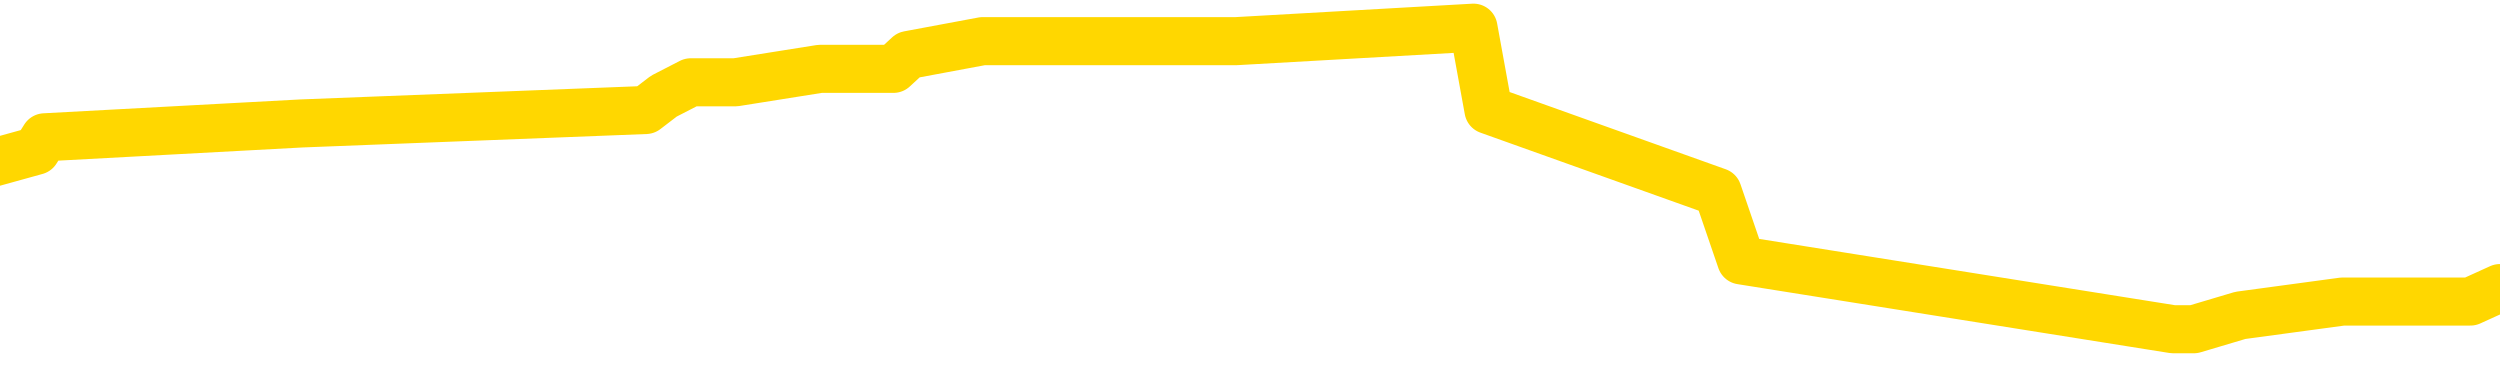 <svg xmlns="http://www.w3.org/2000/svg" version="1.1" viewBox="0 0 6500 1000">
	<path fill="none" stroke="gold" stroke-width="125" stroke-linecap="round" stroke-linejoin="round" d="M0 75205  L-788279 75205 L-788095 75170 L-787605 75099 L-787311 75063 L-787000 74992 L-786765 74956 L-786712 74885 L-786653 74814 L-786499 74778 L-786459 74707 L-786326 74671 L-786034 74635 L-785493 74635 L-784883 74600 L-784835 74600 L-784195 74564 L-784161 74564 L-783636 74564 L-783503 74529 L-783113 74457 L-782785 74386 L-782668 74315 L-782457 74244 L-781740 74244 L-781170 74208 L-781062 74208 L-780888 74172 L-780667 74101 L-780265 74065 L-780239 73994 L-779311 73923 L-779224 73852 L-779142 73780 L-779072 73709 L-778774 73674 L-778622 73602 L-776732 73638 L-776631 73638 L-776369 73638 L-776075 73674 L-775934 73602 L-775685 73602 L-775650 73567 L-775491 73531 L-775028 73460 L-774775 73424 L-774562 73353 L-774311 73317 L-773962 73282 L-773035 73210 L-772941 73139 L-772530 73104 L-771360 73032 L-770170 72997 L-770078 72925 L-770051 72854 L-769785 72783 L-769486 72712 L-769357 72640 L-769320 72569 L-768505 72569 L-768121 72605 L-767061 72640 L-766999 72640 L-766734 73353 L-766263 74030 L-766070 74707 L-765807 75384 L-765470 75348 L-765334 75312 L-764879 75277 L-764136 75241 L-764118 75205 L-763953 75134 L-763885 75134 L-763369 75099 L-762340 75099 L-762144 75063 L-761655 75027 L-761293 74992 L-760884 74992 L-760499 75027 L-758795 75027 L-758697 75027 L-758626 75027 L-758564 75027 L-758380 74992 L-758043 74992 L-757403 74956 L-757326 74920 L-757265 74920 L-757078 74885 L-756998 74885 L-756821 74849 L-756802 74814 L-756572 74814 L-756184 74778 L-755296 74778 L-755256 74742 L-755168 74707 L-755141 74635 L-754133 74600 L-753983 74529 L-753959 74493 L-753826 74457 L-753786 74422 L-752528 74386 L-752470 74386 L-751930 74350 L-751878 74350 L-751831 74350 L-751436 74315 L-751296 74279 L-751096 74244 L-750950 74244 L-750785 74244 L-750508 74279 L-750150 74279 L-749597 74244 L-748952 74208 L-748694 74137 L-748540 74101 L-748139 74065 L-748099 74030 L-747978 73994 L-747916 74030 L-747902 74030 L-747809 74030 L-747515 73994 L-747364 73852 L-747034 73780 L-746956 73709 L-746880 73674 L-746653 73567 L-746587 73495 L-746359 73424 L-746307 73353 L-746142 73317 L-745136 73282 L-744953 73246 L-744402 73210 L-744009 73139 L-743611 73104 L-742761 73032 L-742683 72997 L-742104 72961 L-741663 72961 L-741422 72925 L-741264 72925 L-740864 72854 L-740843 72854 L-740398 72819 L-739993 72783 L-739857 72712 L-739682 72640 L-739545 72569 L-739295 72498 L-738295 72462 L-738213 72427 L-738078 72391 L-738039 72355 L-737149 72320 L-736933 72284 L-736490 72249 L-736373 72213 L-736316 72177 L-735640 72177 L-735539 72142 L-735511 72142 L-734169 72106 L-733763 72070 L-733724 72035 L-732795 71999 L-732697 71964 L-732564 71928 L-732160 71892 L-732134 71857 L-732041 71821 L-731824 71785 L-731413 71714 L-730260 71643 L-729968 71572 L-729939 71500 L-729331 71465 L-729081 71394 L-729062 71358 L-728132 71322 L-728081 71251 L-727958 71215 L-727941 71144 L-727785 71109 L-727610 71037 L-727473 71002 L-727417 70966 L-727309 70930 L-727224 70895 L-726990 70859 L-726915 70824 L-726607 70788 L-726489 70752 L-726319 70717 L-726228 70681 L-726125 70681 L-726102 70645 L-726025 70645 L-725927 70574 L-725560 70539 L-725456 70503 L-724952 70467 L-724500 70432 L-724462 70396 L-724438 70360 L-724397 70325 L-724269 70289 L-724168 70254 L-723726 70218 L-723444 70182 L-722852 70147 L-722721 70111 L-722447 70040 L-722294 70004 L-722141 69969 L-722056 69897 L-721978 69862 L-721792 69826 L-721742 69826 L-721714 69790 L-721635 69755 L-721611 69719 L-721328 69648 L-720724 69577 L-719729 69541 L-719431 69505 L-718697 69470 L-718452 69434 L-718363 69399 L-717785 69363 L-717087 69327 L-716335 69292 L-716016 69256 L-715633 69185 L-715556 69149 L-714922 69114 L-714736 69078 L-714648 69078 L-714519 69078 L-714206 69042 L-714157 69007 L-714015 68971 L-713993 68935 L-713025 68900 L-712480 68864 L-712002 68864 L-711941 68864 L-711617 68864 L-711596 68828 L-711533 68828 L-711323 68793 L-711246 68757 L-711191 68722 L-711169 68686 L-711130 68650 L-711114 68615 L-710357 68579 L-710340 68543 L-709541 68508 L-709388 68472 L-708483 68437 L-707977 68401 L-707748 68330 L-707706 68330 L-707591 68294 L-707415 68258 L-706660 68294 L-706525 68258 L-706361 68223 L-706043 68187 L-705867 68116 L-704845 68045 L-704822 67973 L-704571 67938 L-704358 67867 L-703724 67831 L-703486 67760 L-703453 67688 L-703275 67617 L-703195 67546 L-703105 67510 L-703041 67439 L-702600 67368 L-702577 67332 L-702036 67297 L-701780 67261 L-701285 67225 L-700408 67190 L-700371 67154 L-700319 67118 L-700278 67083 L-700160 67047 L-699884 67012 L-699677 66940 L-699480 66869 L-699456 66798 L-699406 66727 L-699367 66691 L-699289 66655 L-698692 66584 L-698631 66548 L-698528 66513 L-698374 66477 L-697742 66442 L-697061 66406 L-696758 66335 L-696411 66299 L-696214 66263 L-696166 66192 L-695845 66157 L-695218 66121 L-695071 66085 L-695035 66050 L-694977 66014 L-694900 65943 L-694659 65943 L-694571 65907 L-694477 65872 L-694183 65836 L-694048 65800 L-693988 65765 L-693951 65693 L-693679 65693 L-692673 65658 L-692498 65622 L-692447 65622 L-692154 65587 L-691962 65515 L-691629 65480 L-691122 65444 L-690560 65373 L-690545 65302 L-690529 65266 L-690428 65195 L-690314 65123 L-690274 65052 L-690237 65017 L-690171 65017 L-690143 64981 L-690004 65017 L-689711 65017 L-689661 65017 L-689556 65017 L-689291 64981 L-688827 64945 L-688682 64945 L-688628 64874 L-688570 64838 L-688379 64803 L-688014 64767 L-687800 64767 L-687605 64767 L-687547 64767 L-687488 64696 L-687334 64660 L-687065 64625 L-686635 64803 L-686619 64803 L-686542 64767 L-686478 64732 L-686349 64482 L-686325 64447 L-686041 64411 L-685993 64375 L-685939 64340 L-685476 64304 L-685438 64304 L-685397 64268 L-685207 64233 L-684726 64197 L-684239 64162 L-684223 64126 L-684185 64090 L-683928 64055 L-683851 63983 L-683621 63948 L-683605 63877 L-683310 63805 L-682868 63770 L-682421 63734 L-681917 63698 L-681763 63663 L-681476 63627 L-681436 63556 L-681105 63520 L-680883 63485 L-680366 63413 L-680290 63378 L-680043 63307 L-679848 63235 L-679788 63200 L-679012 63164 L-678938 63164 L-678707 63128 L-678691 63128 L-678629 63093 L-678433 63057 L-677969 63057 L-677946 63022 L-677816 63022 L-676515 63022 L-676499 63022 L-676421 62986 L-676328 62986 L-676111 62986 L-675958 62950 L-675780 62986 L-675726 63022 L-675439 63057 L-675399 63057 L-675030 63057 L-674590 63057 L-674406 63057 L-674085 63022 L-673790 63022 L-673344 62950 L-673272 62915 L-672810 62843 L-672372 62808 L-672190 62772 L-670736 62701 L-670604 62665 L-670147 62594 L-669921 62558 L-669535 62487 L-669018 62416 L-668064 62345 L-667270 62273 L-666595 62238 L-666170 62167 L-665859 62131 L-665629 62024 L-664945 61917 L-664932 61810 L-664722 61668 L-664700 61632 L-664526 61561 L-663576 61525 L-663308 61454 L-662493 61418 L-662182 61347 L-662145 61312 L-662087 61240 L-661471 61205 L-660833 61133 L-659207 61098 L-658533 61062 L-657891 61062 L-657813 61062 L-657757 61062 L-657721 61062 L-657693 61027 L-657581 60955 L-657563 60920 L-657540 60884 L-657387 60848 L-657333 60777 L-657255 60742 L-657136 60706 L-657038 60670 L-656921 60635 L-656651 60563 L-656382 60528 L-656364 60457 L-656164 60421 L-656018 60350 L-655791 60314 L-655657 60278 L-655348 60243 L-655288 60207 L-654935 60136 L-654586 60100 L-654485 60065 L-654421 59993 L-654361 59958 L-653977 59887 L-653596 59851 L-653492 59815 L-653231 59780 L-652960 59708 L-652801 59673 L-652768 59637 L-652707 59602 L-652565 59566 L-652381 59530 L-652337 59495 L-652049 59495 L-652033 59459 L-651799 59459 L-651738 59423 L-651700 59423 L-651120 59388 L-650987 59352 L-650963 59210 L-650945 58960 L-650928 58675 L-650911 58390 L-650887 58105 L-650871 57892 L-650850 57642 L-650833 57393 L-650810 57250 L-650793 57108 L-650771 57001 L-650755 56930 L-650706 56823 L-650633 56716 L-650599 56538 L-650575 56395 L-650539 56253 L-650498 56110 L-650461 56039 L-650445 55897 L-650421 55790 L-650384 55718 L-650367 55612 L-650344 55540 L-650326 55469 L-650308 55398 L-650292 55327 L-650263 55220 L-650237 55113 L-650191 55077 L-650175 55006 L-650133 54970 L-650085 54899 L-650014 54828 L-649999 54757 L-649983 54685 L-649920 54650 L-649881 54614 L-649842 54578 L-649676 54543 L-649611 54507 L-649595 54472 L-649551 54400 L-649492 54365 L-649280 54329 L-649246 54293 L-649204 54258 L-649126 54222 L-648589 54187 L-648510 54151 L-648406 54080 L-648317 54044 L-648141 54008 L-647791 53973 L-647635 53937 L-647197 53902 L-647040 53866 L-646910 53830 L-646207 53759 L-646005 53723 L-645045 53652 L-644562 53617 L-644463 53617 L-644371 53581 L-644126 53545 L-644053 53510 L-643610 53438 L-643514 53403 L-643499 53367 L-643483 53332 L-643458 53296 L-642992 53260 L-642775 53225 L-642636 53189 L-642342 53153 L-642253 53118 L-642212 53082 L-642182 53047 L-642010 53011 L-641951 52975 L-641874 52940 L-641794 52904 L-641724 52904 L-641415 52868 L-641330 52833 L-641116 52797 L-641081 52762 L-640397 52726 L-640299 52690 L-640093 52655 L-640047 52619 L-639768 52583 L-639706 52548 L-639689 52477 L-639611 52441 L-639303 52370 L-639279 52334 L-639225 52263 L-639202 52227 L-639080 52192 L-638944 52120 L-638700 52085 L-638574 52085 L-637927 52049 L-637911 52049 L-637887 52049 L-637706 51978 L-637630 51942 L-637538 51907 L-637111 51871 L-636695 51835 L-636302 51764 L-636223 51728 L-636204 51693 L-635841 51657 L-635604 51622 L-635376 51586 L-635063 51550 L-634985 51515 L-634904 51443 L-634726 51372 L-634711 51337 L-634445 51265 L-634365 51230 L-634135 51194 L-633909 51158 L-633593 51158 L-633418 51123 L-633057 51123 L-632665 51087 L-632596 51016 L-632532 50980 L-632392 50909 L-632340 50873 L-632238 50802 L-631737 50767 L-631539 50731 L-631293 50695 L-631107 50660 L-630808 50624 L-630731 50588 L-630565 50517 L-629681 50482 L-629652 50410 L-629529 50339 L-628951 50303 L-628873 50268 L-628159 50268 L-627847 50268 L-627634 50268 L-627617 50268 L-627231 50268 L-626706 50197 L-626260 50161 L-625930 50125 L-625777 50090 L-625452 50090 L-625273 50054 L-625192 50054 L-624985 49983 L-624810 49947 L-623881 49912 L-622992 49876 L-622953 49840 L-622725 49840 L-622345 49805 L-621558 49769 L-621324 49733 L-621248 49698 L-620890 49662 L-620318 49591 L-620051 49555 L-619665 49520 L-619561 49520 L-619391 49520 L-618773 49520 L-618562 49520 L-618254 49520 L-618201 49484 L-618073 49448 L-618020 49413 L-617901 49377 L-617565 49306 L-616605 49270 L-616474 49199 L-616272 49163 L-615641 49128 L-615330 49092 L-614916 49057 L-614888 49021 L-614743 48985 L-614323 48950 L-612990 48950 L-612943 48914 L-612815 48843 L-612798 48807 L-612220 48736 L-612015 48700 L-611985 48665 L-611944 48629 L-611887 48593 L-611849 48558 L-611771 48522 L-611628 48486 L-611174 48451 L-611055 48415 L-610770 48380 L-610397 48344 L-610301 48308 L-609974 48273 L-609620 48237 L-609450 48201 L-609403 48166 L-609294 48130 L-609205 48095 L-609177 48059 L-609100 47988 L-608797 47952 L-608763 47881 L-608691 47845 L-608324 47810 L-607988 47774 L-607907 47774 L-607687 47738 L-607516 47703 L-607488 47667 L-606991 47631 L-606442 47560 L-605561 47525 L-605463 47453 L-605386 47418 L-605112 47382 L-604864 47311 L-604790 47275 L-604729 47204 L-604610 47168 L-604567 47133 L-604457 47097 L-604381 47026 L-603680 46990 L-603435 46955 L-603395 46919 L-603238 46883 L-602639 46883 L-602412 46883 L-602320 46883 L-601845 46883 L-601248 46812 L-600728 46776 L-600707 46741 L-600562 46705 L-600242 46705 L-599700 46705 L-599468 46705 L-599297 46705 L-598811 46670 L-598583 46634 L-598498 46598 L-598152 46563 L-597826 46563 L-597303 46527 L-596976 46491 L-596375 46456 L-596178 46385 L-596126 46349 L-596085 46313 L-595804 46278 L-595119 46206 L-594809 46171 L-594784 46100 L-594593 46064 L-594370 46028 L-594284 45993 L-593621 45921 L-593596 45886 L-593375 45815 L-593045 45779 L-592693 45708 L-592488 45672 L-592255 45601 L-591997 45565 L-591808 45494 L-591761 45458 L-591534 45423 L-591499 45387 L-591343 45351 L-591128 45316 L-590955 45280 L-590864 45245 L-590586 45209 L-590343 45173 L-590027 45138 L-589601 45138 L-589564 45138 L-589080 45138 L-588847 45138 L-588635 45102 L-588409 45066 L-587859 45066 L-587612 45031 L-586778 45031 L-586722 44995 L-586700 44960 L-586542 44924 L-586081 44888 L-586040 44853 L-585700 44781 L-585567 44746 L-585344 44710 L-584772 44675 L-584300 44639 L-584106 44603 L-583913 44568 L-583723 44532 L-583622 44496 L-583253 44461 L-583207 44425 L-583126 44390 L-581832 44354 L-581784 44318 L-581515 44318 L-581370 44318 L-580819 44318 L-580703 44283 L-580621 44247 L-580262 44211 L-580038 44176 L-579757 44140 L-579428 44069 L-578920 44033 L-578807 43998 L-578728 43962 L-578564 43926 L-578270 43926 L-577801 43926 L-577604 43962 L-577554 43962 L-576904 43926 L-576782 43891 L-576328 43891 L-576292 43855 L-575824 43820 L-575713 43784 L-575697 43748 L-575481 43748 L-575300 43713 L-574768 43713 L-573739 43713 L-573539 43677 L-573081 43641 L-572133 43570 L-572034 43535 L-571680 43463 L-571620 43428 L-571605 43392 L-571570 43356 L-571200 43321 L-571080 43285 L-570838 43250 L-570675 43214 L-570487 43178 L-570366 43143 L-569296 43071 L-568438 43036 L-568225 42965 L-568128 42929 L-567954 42858 L-567621 42822 L-567549 42786 L-567491 42751 L-567316 42751 L-566927 42715 L-566692 42680 L-566581 42644 L-566463 42608 L-565483 42573 L-565457 42537 L-564863 42466 L-564830 42466 L-564682 42430 L-564397 42395 L-563485 42395 L-562539 42395 L-562386 42359 L-562284 42359 L-562152 42323 L-562009 42288 L-561983 42252 L-561869 42216 L-561650 42181 L-560969 42145 L-560839 42110 L-560536 42074 L-560296 42003 L-559964 41967 L-559325 41931 L-558982 41860 L-558921 41825 L-558765 41825 L-557843 41825 L-557373 41825 L-557329 41825 L-557317 41789 L-557275 41753 L-557253 41718 L-557226 41682 L-557083 41646 L-556660 41611 L-556325 41611 L-556134 41575 L-555705 41575 L-555517 41540 L-555128 41468 L-554594 41433 L-554221 41397 L-554200 41397 L-553950 41361 L-553832 41326 L-553756 41290 L-553620 41255 L-553580 41219 L-553501 41183 L-553106 41148 L-552610 41112 L-552498 41041 L-552325 41005 L-552017 40970 L-551570 40934 L-551247 40898 L-551104 40827 L-550677 40756 L-550524 40685 L-550469 40613 L-549655 40578 L-549635 40542 L-549263 40506 L-549206 40506 L-548077 40471 L-548009 40471 L-547451 40435 L-547256 40400 L-547120 40364 L-546887 40328 L-546540 40293 L-546505 40221 L-546470 40186 L-546402 40115 L-546053 40079 L-545881 40043 L-545396 40008 L-545379 39972 L-545054 39936 L-544897 39901 L-543756 39830 L-543731 39794 L-543539 39723 L-543346 39687 L-543096 39651 L-543078 39616 L-542058 39580 L-541761 39545 L-541685 39509 L-541549 39438 L-541373 39402 L-540796 39331 L-540581 39295 L-540517 39260 L-540386 39224 L-540350 39153 L-539826 39117 L-539688 53153 L-539674 53153 L-539651 53153 L-539631 53153 L-539404 39081 L-538628 39081 L-538586 39081 L-538219 39081 L-538140 39046 L-538088 39010 L-537415 38975 L-536672 38939 L-536248 38939 L-535800 38903 L-534738 38868 L-534427 38796 L-534017 38796 L-533945 38761 L-533420 38761 L-533326 38761 L-533308 38761 L-532863 38725 L-532678 38654 L-531898 38583 L-531225 38547 L-530813 38440 L-530581 38369 L-530441 38333 L-530359 38262 L-530339 38226 L-530263 38226 L-530134 38191 L-529818 38226 L-529593 38226 L-529268 38191 L-529206 38191 L-528836 38191 L-528803 38191 L-528594 38191 L-527927 38191 L-527849 38191 L-527691 38120 L-527581 38120 L-527254 38084 L-527099 38048 L-526759 38048 L-526702 37977 L-526363 37906 L-526160 37870 L-526107 37799 L-524730 37763 L-524601 37728 L-524167 37692 L-523847 37656 L-523019 37585 L-522896 37550 L-522165 37478 L-522009 37407 L-521968 37371 L-521915 37336 L-521891 37300 L-521777 37265 L-521481 37229 L-521191 37193 L-521137 37158 L-521016 37122 L-520986 37086 L-520886 37051 L-520442 37051 L-520291 37015 L-519455 37015 L-518913 36980 L-518578 36980 L-518563 36944 L-518487 36908 L-518371 36873 L-518176 36837 L-517912 36801 L-517078 36766 L-516981 36730 L-516460 36695 L-516418 36659 L-516319 36623 L-515491 36623 L-515356 36588 L-515017 36588 L-514463 36552 L-514083 36516 L-513920 36481 L-513610 36445 L-512798 36410 L-512491 36374 L-512223 36374 L-511901 36374 L-511581 36410 L-511305 36410 L-510476 36338 L-510381 36303 L-510289 36196 L-510184 36089 L-509798 35982 L-509318 35911 L-509301 35875 L-509182 35840 L-508815 35768 L-508720 35733 L-507886 35661 L-507809 35626 L-507509 35590 L-507419 35555 L-507011 35483 L-506901 35412 L-506202 35376 L-505729 35341 L-505669 35305 L-505450 35234 L-505176 35198 L-505063 35163 L-504036 35127 L-503649 35091 L-503629 35056 L-503296 35020 L-503052 34985 L-502618 34949 L-502508 34913 L-502391 34878 L-501939 34806 L-501348 34771 L-501012 34735 L-499119 34700 L-499005 34628 L-498794 34593 L-497475 34557 L-497369 26541 L-497303 18633 L-497267 11329 L-497205 11329 L-496705 19274 L-496030 27111 L-496008 34343 L-495738 34272 L-494770 34272 L-494081 34236 L-493919 34201 L-493378 34165 L-493288 34130 L-492269 34094 L-491321 34023 L-490955 34058 L-490853 34094 L-490264 34094 L-490205 34094 L-490104 34058 L-489664 33987 L-489557 33951 L-489115 33916 L-488115 33809 L-487859 33702 L-487756 33595 L-487626 33524 L-487259 33453 L-486678 33381 L-486647 33346 L-486332 33310 L-484349 33275 L-484233 33239 L-484165 33239 L-483807 33203 L-482188 33168 L-482011 33168 L-481866 33168 L-481044 33203 L-480991 33239 L-480936 33239 L-480502 33239 L-479522 33275 L-479448 33275 L-478363 33239 L-478150 33239 L-477434 33168 L-477046 33132 L-476827 33061 L-476507 32990 L-476014 32918 L-475886 32883 L-475657 32811 L-475425 32740 L-475366 32705 L-475076 32669 L-474804 32598 L-473774 32562 L-472109 32526 L-471690 32491 L-471553 32455 L-471396 32455 L-471091 32420 L-470863 32348 L-470705 32313 L-470545 32241 L-470376 32170 L-470329 32135 L-470275 32099 L-470254 32099 L-469868 32063 L-469618 32063 L-469347 32063 L-469187 32063 L-469097 32063 L-467438 32063 L-467273 32099 L-466893 32063 L-466433 32063 L-465824 31992 L-464730 31956 L-464299 31921 L-464268 31885 L-464206 31850 L-464188 31814 L-462484 31778 L-462442 31743 L-461976 31707 L-461789 31671 L-461757 31600 L-461162 31565 L-461112 31529 L-460789 31493 L-460739 31458 L-460528 31422 L-460510 31386 L-460244 31315 L-460191 31280 L-459722 31244 L-459212 31173 L-459133 31173 L-458839 31137 L-458822 31101 L-458784 31066 L-458713 31030 L-458555 30995 L-457609 30995 L-457553 30995 L-457032 30995 L-456840 30959 L-456739 30959 L-456513 30923 L-456003 30923 L-455615 31885 L-455545 31885 L-455197 31850 L-454840 31814 L-453711 30781 L-453660 30710 L-453434 30674 L-453400 30638 L-453275 30567 L-453176 30567 L-452911 30567 L-452171 30603 L-451593 30603 L-451299 30603 L-450593 30603 L-450415 30567 L-450391 30567 L-449755 30531 L-449444 30496 L-449048 30496 L-449018 30460 L-448997 30425 L-448843 30389 L-448158 30389 L-448142 30389 L-447802 30389 L-447529 30353 L-447492 30318 L-447436 30246 L-447414 30211 L-447342 30175 L-447010 30140 L-446904 30104 L-446875 30033 L-446677 29997 L-446524 29961 L-445656 29926 L-445094 29855 L-445078 29855 L-444976 29819 L-444874 29855 L-444728 29855 L-444649 29855 L-444612 29819 L-444556 29783 L-444483 29748 L-444338 29712 L-443856 29712 L-443452 29676 L-442585 29712 L-442565 29712 L-442308 29712 L-442231 29712 L-442202 29676 L-442191 29605 L-442174 29570 L-441881 29534 L-441842 29498 L-441770 29463 L-441696 29427 L-441491 29391 L-441331 29285 L-441030 29178 L-440953 29035 L-440936 28928 L-440719 28857 L-440488 28857 L-440378 28893 L-440008 28928 L-439850 28928 L-439619 28928 L-439450 28928 L-439305 28893 L-439173 28857 L-437897 28786 L-437494 28714 L-437433 28679 L-437316 28608 L-436891 28572 L-436876 28501 L-436814 28465 L-436540 28394 L-436428 28358 L-436146 28287 L-435868 28251 L-435443 28180 L-435421 28144 L-435343 28109 L-435217 28073 L-434631 28038 L-434239 28002 L-433904 27966 L-433315 27931 L-433212 27931 L-433042 27895 L-432906 27895 L-432078 27859 L-430893 27824 L-430857 27788 L-430801 27788 L-430581 27753 L-430376 27753 L-430221 27753 L-429964 27717 L-429888 27681 L-429345 27646 L-429309 27610 L-429060 27574 L-428672 27539 L-427847 27503 L-427489 27468 L-427178 27468 L-426920 27432 L-426697 27396 L-426290 27361 L-426174 27325 L-425990 27289 L-425937 27289 L-425749 27254 L-425578 27218 L-425549 27183 L-425269 27147 L-424958 27111 L-424820 27076 L-424511 27040 L-424317 27040 L-424301 27004 L-423582 27004 L-423448 26933 L-423151 26898 L-423060 26862 L-422460 26862 L-422421 26826 L-422343 26791 L-421722 26755 L-421571 26684 L-421530 26648 L-421220 26613 L-421028 26577 L-420835 26506 L-420779 26434 L-420471 26399 L-420418 26363 L-420364 26399 L-420338 26399 L-420213 26399 L-419402 26363 L-419326 26328 L-418785 26292 L-418517 26256 L-417857 26221 L-416950 26185 L-416708 26149 L-416176 26114 L-415959 26078 L-414851 26114 L-414801 26114 L-414026 26114 L-413478 26078 L-413367 26043 L-413214 25971 L-413159 25936 L-412993 25900 L-412616 25864 L-412168 25829 L-412114 25793 L-411959 25758 L-411279 25722 L-411059 25686 L-410541 25651 L-409692 25579 L-409676 25544 L-407885 25508 L-407331 25473 L-407214 25437 L-406208 25401 L-406171 25366 L-405939 25366 L-405846 25366 L-405806 25366 L-405474 25330 L-405122 25294 L-404857 25223 L-404570 25188 L-404260 25116 L-404006 25045 L-403912 25009 L-403422 24974 L-403215 24938 L-402649 24903 L-402535 24938 L-402183 24903 L-402132 24903 L-402092 24903 L-401488 24831 L-400755 24760 L-400173 24689 L-399938 24618 L-399397 24511 L-399245 24439 L-398743 24404 L-398534 24333 L-398511 24333 L-398452 24297 L-397489 24297 L-397312 24261 L-396870 24226 L-396845 24154 L-396690 24119 L-396609 24119 L-396458 24154 L-395812 24154 L-395762 24119 L-394642 24083 L-393658 24048 L-393596 24012 L-392876 23976 L-392011 23941 L-391632 23905 L-391413 23905 L-390654 23869 L-390602 23834 L-390292 23763 L-389441 23763 L-389248 23727 L-389071 23691 L-388847 23691 L-388720 23656 L-388528 23656 L-388295 23620 L-388126 23656 L-387839 23620 L-387560 23620 L-387477 23584 L-387306 23549 L-387290 23478 L-387136 23442 L-387097 23406 L-386321 23371 L-386245 23371 L-386013 23299 L-385586 23264 L-385240 23228 L-384657 23193 L-384388 23193 L-384129 23193 L-384000 23121 L-383984 23086 L-383870 23050 L-383846 23014 L-383612 22979 L-383576 22943 L-382260 22943 L-382204 22908 L-381525 22836 L-380953 22836 L-380827 22836 L-380674 22836 L-380597 22836 L-380285 22765 L-380012 22729 L-379923 22658 L-379821 22658 L-378893 22623 L-378817 22623 L-378453 22623 L-378429 22587 L-378392 22551 L-377617 22480 L-377525 22444 L-377385 22409 L-376983 22373 L-376721 22373 L-376478 22409 L-376264 22373 L-376183 22373 L-376107 22373 L-376030 22373 L-375844 22409 L-375777 22409 L-375528 22409 L-375473 22373 L-375335 22338 L-375255 22266 L-375142 22231 L-374919 22195 L-374755 22159 L-374714 22124 L-374544 22088 L-374173 22053 L-374159 22017 L-374043 21981 L-373321 21946 L-373285 21910 L-373152 21910 L-372805 21874 L-372393 21874 L-372357 21874 L-372279 21839 L-372240 21803 L-371876 21768 L-371672 21732 L-371657 21696 L-371311 21661 L-370963 21661 L-370637 21661 L-370535 21625 L-370382 21625 L-370188 21589 L-369956 21589 L-369864 21589 L-369708 21589 L-369631 21589 L-369590 21554 L-369477 21518 L-369454 21483 L-369203 21483 L-369064 21411 L-368486 21304 L-367658 21233 L-367170 21162 L-367049 21126 L-367010 21091 L-366998 21055 L-366846 20984 L-366745 20913 L-366512 20877 L-366121 20806 L-365817 20770 L-365801 20734 L-365631 20699 L-365392 20628 L-364796 20628 L-364192 20592 L-364152 20592 L-364112 20592 L-363959 20556 L-363905 20521 L-363843 20485 L-363775 20449 L-363720 20378 L-363695 20343 L-363648 20307 L-363554 20236 L-363417 20200 L-363263 20164 L-363131 20129 L-363090 20129 L-363055 20093 L-362993 20058 L-362719 19986 L-362405 19951 L-362364 19879 L-362279 19844 L-362102 19808 L-361864 19773 L-361507 19737 L-361477 19701 L-360908 19666 L-360785 19630 L-360549 19594 L-360526 19594 L-360245 19559 L-359959 19559 L-359704 19559 L-359132 19523 L-358835 19488 L-358759 19452 L-358060 19416 L-357982 19381 L-357947 19345 L-357921 19309 L-357869 19238 L-357676 19203 L-357535 19131 L-357499 19096 L-357459 19060 L-356864 19024 L-356631 18989 L-356348 19238 L-356293 19452 L-356220 19701 L-356141 19915 L-355905 19844 L-355661 19808 L-355526 19773 L-355419 19737 L-355340 19701 L-354953 19630 L-354826 19594 L-354673 19559 L-354635 19523 L-354489 19488 L-354268 19452 L-354094 19416 L-354025 19381 L-353204 19309 L-353187 19309 L-352893 19274 L-352105 19238 L-351795 19238 L-351649 19203 L-351421 19167 L-351220 19096 L-350283 19060 L-350246 19024 L-350224 18989 L-350183 18918 L-349914 18882 L-349318 18846 L-349254 18811 L-349219 18775 L-349202 18739 L-348507 18739 L-348305 18739 L-348273 18739 L-347940 18739 L-347832 18704 L-347208 18633 L-346703 18597 L-346666 18526 L-346224 18526 L-346128 18490 L-345969 18490 L-345656 18490 L-345643 18490 L-345203 18526 L-344721 18561 L-344592 18561 L-344272 18561 L-344204 18526 L-343900 18526 L-343724 18490 L-343530 18454 L-343287 18383 L-343090 18312 L-343064 18241 L-342486 18205 L-342416 18169 L-342006 18134 L-341952 18098 L-341906 18063 L-341542 18027 L-341396 17991 L-341190 17956 L-341094 17956 L-340939 17920 L-340877 17884 L-340730 17813 L-340629 17778 L-340072 17778 L-340050 17849 L-339878 17884 L-339336 17920 L-339275 17920 L-339221 17849 L-339193 17778 L-339121 17742 L-339105 17671 L-339042 17635 L-339005 17564 L-338850 17528 L-338525 17493 L-337959 17457 L-337944 17421 L-337882 17350 L-337781 17279 L-337734 17279 L-337492 17243 L-337070 17243 L-336915 17243 L-335173 17172 L-334632 17136 L-333688 17101 L-333279 17065 L-332738 16994 L-332541 16958 L-332373 16923 L-332077 16887 L-331962 16851 L-331947 16851 L-331792 16816 L-331652 16780 L-331576 16709 L-331444 16709 L-331096 16709 L-330725 16744 L-330127 16744 L-329952 16744 L-329795 16709 L-329527 16673 L-329375 16673 L-329084 16780 L-329060 16851 L-328977 16923 L-328750 16994 L-328050 16958 L-327923 16923 L-327492 16887 L-327398 16851 L-326193 16851 L-326144 16816 L-325851 16816 L-325447 16780 L-325171 16709 L-325152 16673 L-325034 16638 L-324958 16602 L-324777 16566 L-324297 16531 L-323845 16459 L-323435 16424 L-323405 16388 L-322986 16353 L-322872 16353 L-322754 16353 L-322739 16353 L-322545 16317 L-322523 16246 L-322291 16210 L-321848 16174 L-321528 16103 L-321063 16103 L-320898 16068 L-320743 16032 L-320587 16032 L-320134 16032 L-319815 16032 L-319760 16068 L-319389 16068 L-319351 16103 L-319025 16103 L-318908 16068 L-318809 16032 L-318483 15961 L-318096 15925 L-317835 15889 L-317477 15818 L-317221 15783 L-315050 15747 L-315001 15711 L-314979 15676 L-314567 15676 L-314505 15676 L-314435 15711 L-314204 15711 L-313894 15676 L-313590 15604 L-313546 15569 L-313238 15533 L-313105 15498 L-312889 15462 L-312176 15426 L-312021 15426 L-311883 15391 L-311734 15391 L-311713 15391 L-311519 15355 L-311494 15319 L-311402 15284 L-311381 15248 L-311364 15213 L-311264 15177 L-310335 15141 L-309877 15141 L-308785 15070 L-308363 15070 L-307959 15034 L-307920 14999 L-307667 14963 L-306892 14892 L-306876 14856 L-306852 14821 L-306659 14785 L-305922 14749 L-305653 14714 L-305613 14678 L-305214 14607 L-305189 14571 L-304399 14536 L-303719 14500 L-302348 14464 L-302078 14429 L-302030 14393 L-301492 14322 L-301459 14286 L-301357 14215 L-301034 14179 L-300954 14144 L-300685 14144 L-299773 14108 L-299634 14108 L-299385 14037 L-298840 14037 L-298418 14001 L-298225 13966 L-298209 13966 L-298071 13894 L-297977 13859 L-297850 13823 L-297590 13788 L-297565 13716 L-297474 13681 L-297164 13645 L-297104 13609 L-296987 13609 L-296637 13609 L-295826 13609 L-295595 13538 L-294766 13538 L-294534 13467 L-294317 13431 L-293799 13431 L-293161 13396 L-292744 13360 L-292422 13324 L-291941 13289 L-291516 13289 L-291455 13253 L-291106 13253 L-291065 13218 L-291052 13182 L-290952 13111 L-290907 13111 L-290421 13075 L-289620 13075 L-289286 13075 L-288204 13039 L-287724 13004 L-287701 12968 L-287561 12933 L-287006 12897 L-286309 12861 L-286000 12826 L-285778 12790 L-285673 12754 L-285571 12683 L-284900 12648 L-284806 12612 L-284784 12612 L-284706 12576 L-284528 12576 L-284356 12576 L-284176 12541 L-284162 12505 L-284086 12469 L-283922 12434 L-283407 12398 L-283391 12363 L-283251 12363 L-282888 12327 L-282864 12327 L-282733 12291 L-282709 12256 L-282346 12220 L-281821 12149 L-281727 12113 L-281511 12042 L-281418 12006 L-281393 11971 L-280929 11935 L-280852 11935 L-280450 11899 L-280000 11899 L-278748 11864 L-278709 11828 L-278278 11793 L-278245 11757 L-277526 11721 L-277349 11686 L-277214 11650 L-276907 11614 L-276852 11579 L-276827 11508 L-276811 11436 L-276636 11401 L-276447 11365 L-275939 11365 L-275566 11080 L-275227 10759 L-275189 10474 L-274470 10225 L-274376 10189 L-274337 10154 L-273796 10154 L-273773 10118 L-273370 10083 L-272944 10047 L-272673 10047 L-272494 10011 L-272248 9940 L-272224 9904 L-272168 9833 L-271551 9798 L-271049 9762 L-270662 9762 L-270043 9798 L-269826 9798 L-269671 9833 L-268379 9762 L-268280 9726 L-267837 9655 L-267506 9619 L-267206 9548 L-266963 9513 L-266228 9441 L-265649 9406 L-264820 9370 L-264719 9334 L-264162 9299 L-264024 9263 L-262382 9228 L-262321 9228 L-262227 9228 L-261260 9228 L-261083 9192 L-260796 9192 L-260578 9192 L-260500 9156 L-260228 9156 L-260113 9121 L-259960 9085 L-259650 9049 L-259571 9014 L-259480 9014 L-259403 8978 L-259287 8978 L-259108 8942 L-259016 8907 L-258977 8871 L-258474 8871 L-258256 8836 L-258126 8836 L-257971 8800 L-257917 8764 L-257792 8764 L-257407 8729 L-256899 8693 L-256826 8657 L-256346 8622 L-256269 8586 L-256169 8586 L-255935 8551 L-255471 8551 L-255241 8551 L-255224 8551 L-254992 8551 L-254837 8551 L-254776 8551 L-254583 8515 L-254312 8444 L-253560 8408 L-252607 8408 L-252571 8372 L-252346 8372 L-251907 8372 L-251626 8301 L-251277 8266 L-250208 8230 L-249281 8230 L-249150 8230 L-249103 8230 L-249034 8194 L-248879 8194 L-248802 8123 L-248628 8052 L-248193 7981 L-247989 7945 L-247929 7874 L-247346 7838 L-247192 7767 L-247077 7731 L-247036 7696 L-246867 7660 L-246730 7624 L-246519 7553 L-246441 7517 L-246418 7482 L-246209 7411 L-245799 7375 L-245775 7339 L-245552 7304 L-245406 7268 L-245372 7232 L-245358 7197 L-245336 7161 L-245102 7126 L-244917 7090 L-244700 7054 L-244674 7019 L-243985 6983 L-243881 6947 L-243846 6912 L-243825 6876 L-243631 6841 L-243578 6805 L-243461 6734 L-243380 6734 L-243269 6698 L-242954 6662 L-242495 6627 L-242240 6591 L-242006 6520 L-241876 6484 L-241523 6449 L-241464 6413 L-241311 6377 L-240739 6306 L-240653 6271 L-240499 6199 L-240203 6128 L-239833 6057 L-239530 5986 L-239454 5950 L-239049 5914 L-238881 5914 L-238737 5914 L-238197 5914 L-238136 5914 L-238120 5843 L-237954 5807 L-237748 5772 L-237673 5772 L-237581 5736 L-237171 5701 L-237155 5665 L-237132 5665 L-236939 5629 L-236862 5950 L-236691 6271 L-236629 6556 L-236614 6876 L-236099 6841 L-235878 6805 L-235259 6734 L-235005 6698 L-234811 6662 L-234772 6627 L-234699 6627 L-234633 6627 L-233983 6627 L-233944 6662 L-233770 6662 L-233704 6662 L-233030 6662 L-232641 6591 L-232379 6556 L-232142 6520 L-232064 6449 L-232048 6377 L-231846 6342 L-231475 6271 L-231250 6235 L-230614 6199 L-230594 6199 L-230207 6164 L-230114 6164 L-230056 6128 L-229779 6092 L-229470 6092 L-229393 6057 L-228541 6092 L-228199 6271 L-227762 6484 L-227328 6662 L-226833 6841 L-226684 6805 L-226415 6841 L-225177 6876 L-225121 6947 L-223357 6983 L-223166 6947 L-222156 6912 L-222005 6876 L-221630 6947 L-221309 7019 L-220703 7090 L-220634 7161 L-220457 7126 L-219628 7090 L-219489 7054 L-219103 7019 L-218918 6983 L-218875 6947 L-218755 6912 L-218545 6876 L-218097 6805 L-217749 6769 L-217617 6734 L-217208 6698 L-216858 6698 L-216573 6662 L-216379 6627 L-216224 6627 L-216061 6591 L-215992 6556 L-215892 6556 L-215659 6520 L-215542 6520 L-215489 6484 L-214947 6484 L-214483 6449 L-213301 6449 L-213168 6449 L-213143 6449 L-213090 6449 L-212423 6449 L-211388 6377 L-211194 6342 L-211015 6306 L-210863 6306 L-210822 6271 L-210807 6271 L-210746 6235 L-210421 6199 L-209260 6164 L-209067 6128 L-208889 6092 L-207775 6057 L-206916 6021 L-206809 6021 L-206336 5986 L-206143 5986 L-203821 5950 L-203744 5914 L-203623 5843 L-203588 5807 L-203551 5736 L-203456 5629 L-203241 5558 L-202659 5487 L-202273 5451 L-201500 5416 L-201422 5380 L-200725 5380 L-200184 5380 L-200143 5344 L-200012 5344 L-199548 5309 L-199510 5273 L-199375 5237 L-199007 5202 L-198977 5166 L-198827 5166 L-198427 5131 L-196603 5166 L-195796 5131 L-195077 5131 L-195060 5131 L-194747 5059 L-194185 5024 L-193684 4988 L-193165 4952 L-193143 4917 L-191399 4881 L-191230 4846 L-191035 4810 L-190141 4774 L-189622 4703 L-189412 4667 L-189154 4632 L-188445 4596 L-187494 4561 L-186836 4525 L-186797 4454 L-186510 4418 L-186428 4382 L-186332 4382 L-186200 4347 L-186123 4347 L-185388 4347 L-185051 4311 L-185001 4347 L-184746 4347 L-184459 4311 L-184034 4311 L-183453 4276 L-183195 4276 L-183043 4240 L-182796 4240 L-182757 4240 L-181960 4204 L-181922 4169 L-181745 4169 L-181336 4097 L-181108 4097 L-181031 4097 L-180900 4097 L-180784 4062 L-180436 4026 L-180372 3991 L-180220 3955 L-179479 3919 L-179368 3884 L-179197 3848 L-179158 3812 L-178864 3812 L-178462 3812 L-178286 3812 L-178192 3812 L-177882 3777 L-177081 3741 L-176622 3670 L-176102 3634 L-175614 3599 L-174918 3563 L-173872 3527 L-173603 3527 L-173549 3492 L-173388 3492 L-173137 3492 L-172891 3456 L-172812 3421 L-172598 3349 L-172286 3314 L-171822 3242 L-171808 3207 L-171511 3207 L-171498 3171 L-170507 3136 L-169834 3100 L-169500 3029 L-168883 3029 L-168746 2993 L-168107 2957 L-167977 2922 L-167026 2851 L-166927 2779 L-166367 2744 L-165959 2744 L-165530 2744 L-165439 2708 L-164605 2708 L-164241 2708 L-164202 2744 L-164070 2779 L-163893 2779 L-163676 2779 L-163622 2744 L-163465 2672 L-163212 2637 L-162112 2601 L-162035 2566 L-161815 2530 L-161684 2459 L-161648 2423 L-161455 2387 L-161355 2352 L-160872 2316 L-160587 2281 L-160427 2245 L-160332 2174 L-160061 2138 L-159791 2102 L-159775 1960 L-159636 1853 L-159498 1746 L-159171 1604 L-158862 1532 L-158821 1497 L-158746 1426 L-158630 1390 L-157780 1319 L-157453 1283 L-157122 1247 L-156989 1247 L-156773 1247 L-156757 1247 L-156077 1247 L-155983 1176 L-155960 1141 L-155944 1069 L-155906 1034 L-155494 962 L-155225 927 L-155184 891 L-154816 891 L-154606 856 L-153523 856 L-153507 820 L-153478 784 L-153458 784 L-153081 713 L-152826 677 L-152578 606 L-152439 535 L-152307 499 L-151975 464 L-151882 428 L-151821 392 L-151263 357 L-151202 321 L-151046 286 L-150852 250 L-150659 214 L-150644 179 L-150605 143 L-150567 107 L-150296 72 L-150173 36 L-150140 1 L-150041 1 L-149885 1 L-149744 1 L-149460 -34 L-149135 -34 L-148439 -70 L-148416 -70 L-147906 -70 L-147060 -70 L-146697 -105 L-146543 -141 L-145939 -141 L-145769 -141 L-145708 -141 L-145653 -177 L-144597 -212 L-144579 -212 L-143673 -212 L-143652 -212 L-143485 -248 L-143242 -248 L-143192 -283 L-143138 -355 L-143000 -390 L-142961 -426 L-142032 -462 L-141977 -462 L-141855 -462 L-141783 -462 L-141668 -462 L-141489 -426 L-140507 -462 L-140368 -462 L-140250 -533 L-139955 -604 L-139708 -640 L-139671 -675 L-139617 -640 L-139595 -640 L-139462 -640 L-139383 -640 L-139245 -675 L-138622 -675 L-138456 -711 L-137992 -711 L-137815 -782 L-137799 -818 L-137738 -853 L-137622 -889 L-137139 -925 L-136444 -960 L-136071 -996 L-135902 -1032 L-134935 -1067 L-134781 -1103 L-134603 -1103 L-134510 -1138 L-134255 -1138 L-134084 -1138 L-133437 -1174 L-133426 -1174 L-132846 -1210 L-132708 -1210 L-132653 -1281 L-131918 -1317 L-131879 -1352 L-131802 -1352 L-131160 -1388 L-130385 -1388 L-130293 -1423 L-130244 -1423 L-130229 -1459 L-130192 -1459 L-130176 -1530 L-130113 -1566 L-130097 -1602 L-130077 -1602 L-129922 -1637 L-129883 -1673 L-129867 -1708 L-129828 -1744 L-129689 -1780 L-129612 -1815 L-129248 -1851 L-128900 -1887 L-128126 -1922 L-127524 -1958 L-127328 -1993 L-127097 -1993 L-126960 -2029 L-126322 -2029 L-126032 -2065 L-126011 -2065 L-125551 -2100 L-125318 -2100 L-125263 -2136 L-125224 -2172 L-124721 -2207 L-124171 -2243 L-123383 -2278 L-122260 -2278 L-121366 -2314 L-121278 -2314 L-120979 -2350 L-120907 -2385 L-120791 -2421 L-119614 -2457 L-119266 -2492 L-119244 -2528 L-118724 -2563 L-118578 -2599 L-118469 -2635 L-118260 -2670 L-118105 -2706 L-118083 -2742 L-117889 -2777 L-117812 -2813 L-117668 -2848 L-116867 -2884 L-116721 -2920 L-116441 -2955 L-116264 -2991 L-115954 -3027 L-115143 -3062 L-114214 -3062 L-112622 -3098 L-112379 -3133 L-111738 -3169 L-111543 -3205 L-111465 -3240 L-110947 -3276 L-110715 -3276 L-110692 -3312 L-110560 -3312 L-110221 -3347 L-110210 -3383 L-109994 -3418 L-109957 -3454 L-109415 -3490 L-108886 -3561 L-108819 -3597 L-108526 -3632 L-107978 -3703 L-107943 -3739 L-107890 -3775 L-107791 -3846 L-107558 -3846 L-106978 -3846 L-106880 -3810 L-106806 -3810 L-106474 -3846 L-105724 -3882 L-105685 -3917 L-105005 -3917 L-104851 -3917 L-104525 -3953 L-104309 -3988 L-104077 -3988 L-103781 -4024 L-103535 -4060 L-103184 -4095 L-103130 -4131 L-102371 -4167 L-101678 -4238 L-101327 -4309 L-100863 -4345 L-100230 -4380 L-99821 -4416 L-99743 -4380 L-99317 -4380 L-98675 -4416 L-98506 -4416 L-97764 -4452 L-97576 -4487 L-97281 -4523 L-96709 -4558 L-96684 -4594 L-95664 -4594 L-95177 -4630 L-95084 -4630 L-95023 -4665 L-94735 -4701 L-94449 -4737 L-94388 -4772 L-94208 -4772 L-93497 -4808 L-93321 -4843 L-93122 -4879 L-92971 -4915 L-92879 -4950 L-92817 -4986 L-92275 -4986 L-91965 -5022 L-91873 -5093 L-91796 -5164 L-91228 -5200 L-91138 -5200 L-90883 -5271 L-90556 -5342 L-90519 -5449 L-90364 -5556 L-90132 -5592 L-89810 -5627 L-88677 -5663 L-88478 -5698 L-87953 -5734 L-87708 -5734 L-87462 -5770 L-87382 -5805 L-87362 -5877 L-87286 -5912 L-87230 -5983 L-87153 -6019 L-87114 -6055 L-86935 -6126 L-86898 -6162 L-86666 -6197 L-85429 -6233 L-85102 -6268 L-85062 -6340 L-84281 -6375 L-84134 -6411 L-83142 -6447 L-82936 -6447 L-82510 -6447 L-82382 -6447 L-81978 -6411 L-81890 -6447 L-81233 -6482 L-80526 -6518 L-79918 -6553 L-79724 -6589 L-79491 -6660 L-78873 -6696 L-78577 -6767 L-78138 -6803 L-77983 -6838 L-77828 -6874 L-77072 -6945 L-76722 -6981 L-76319 -6981 L-76281 -7017 L-75275 -7017 L-74955 -7017 L-74708 -7052 L-74008 -7123 L-73935 -7159 L-73623 -7195 L-72542 -7230 L-72351 -7266 L-72117 -7266 L-71922 -7302 L-71422 -7337 L-70668 -7337 L-70555 -7337 L-70354 -7337 L-70313 -7373 L-70221 -7408 L-69907 -7444 L-69819 -7480 L-69703 -7515 L-69385 -7515 L-69316 -7551 L-69292 -7587 L-68930 -7622 L-68891 -7658 L-68674 -7693 L-68171 -7658 L-67569 -7622 L-67357 -7551 L-67204 -7515 L-67166 -7515 L-67122 -7587 L-67088 -7622 L-66955 -7658 L-66546 -7693 L-66175 -7729 L-66121 -7765 L-66105 -7800 L-66026 -7836 L-65617 -7872 L-65463 -7907 L-65448 -7978 L-65408 -8014 L-65230 -8085 L-65153 -8121 L-64922 -8157 L-64132 -8192 L-64055 -8192 L-63320 -8263 L-63164 -8299 L-62924 -8370 L-62862 -8442 L-62777 -8477 L-62754 -8548 L-62637 -8620 L-62622 -8691 L-62561 -8762 L-62523 -8798 L-62429 -8833 L-62407 -8833 L-62291 -8869 L-62058 -8905 L-61888 -8976 L-61068 -8976 L-60666 -9012 L-60511 -9012 L-60006 -9012 L-59892 -9012 L-59296 -9012 L-58921 -9047 L-58870 -9047 L-58676 -9083 L-57979 -9083 L-57941 -9118 L-57796 -9118 L-57571 -9154 L-57309 -9190 L-56935 -9225 L-56510 -9261 L-56381 -9297 L-56361 -9368 L-55867 -9368 L-55171 -9403 L-54939 -9368 L-54785 -9368 L-53817 -9368 L-53592 -9332 L-53314 -9332 L-53298 -9368 L-52773 -9403 L-52244 -9439 L-52096 -9475 L-52076 -9510 L-51534 -9546 L-51224 -9582 L-51107 -9653 L-50915 -9724 L-50779 -9795 L-50452 -9831 L-50335 -9867 L-50025 -9867 L-49599 -9902 L-49544 -9902 L-49311 -9867 L-49214 -9867 L-49081 -9867 L-48785 -9867 L-48671 -9902 L-48306 -9938 L-47994 -9938 L-47511 -9973 L-47340 -10009 L-47092 -10045 L-46876 -10080 L-46350 -10116 L-46164 -10187 L-45808 -10223 L-45173 -10258 L-45019 -10330 L-44278 -10365 L-43858 -10401 L-43678 -10437 L-43602 -10437 L-43471 -10472 L-43177 -10508 L-43136 -10543 L-42906 -10543 L-42714 -10579 L-42459 -10579 L-42032 -10615 L-41923 -10650 L-41305 -10650 L-41123 -10650 L-39912 -10650 L-39265 -10615 L-39114 -10615 L-39076 -10615 L-38944 -10615 L-38843 -10650 L-38828 -10686 L-38746 -10722 L-38534 -10757 L-38417 -10793 L-38055 -10828 L-37683 -10864 L-36986 -10900 L-36584 -10935 L-36479 -10971 L-36461 -11007 L-35516 -11042 L-35321 -11114 L-35169 -11149 L-35114 -11220 L-34357 -11220 L-34340 -11149 L-33851 -11114 L-33721 -11042 L-33528 -11042 L-32638 -11078 L-32598 -11114 L-32560 -11149 L-32483 -11185 L-32444 -11185 L-32367 -11220 L-32284 -11256 L-32019 -11292 L-31787 -11327 L-31725 -11363 L-31244 -11399 L-30908 -11399 L-30797 -11434 L-30603 -11470 L-30427 -11505 L-30367 -11505 L-30331 -11541 L-30061 -11577 L-29363 -11648 L-29310 -11719 L-29016 -11790 L-28614 -11862 L-28050 -11897 L-27177 -11933 L-26872 -11969 L-26834 -12004 L-26712 -12040 L-26113 -12075 L-25983 -12111 L-25783 -12147 L-25746 -12182 L-25132 -12218 L-24953 -12254 L-24939 -12325 L-24720 -12360 L-24642 -12432 L-24335 -12432 L-24203 -12467 L-23971 -12467 L-23637 -12467 L-23545 -12503 L-23445 -12539 L-23407 -12574 L-22864 -12574 L-22671 -12610 L-22130 -12645 L-21704 -12681 L-21572 -12681 L-21511 -12681 L-21280 -12681 L-21263 -12681 L-20775 -12645 L-20694 -12645 L-20677 -12645 L-19284 -12610 L-19148 -12610 L-19034 -12645 L-18400 -12681 L-18260 -12717 L-18143 -12752 L-17989 -12824 L-17952 -12859 L-17873 -12895 L-17819 -12859 L-16827 -12859 L-16791 -12895 L-16658 -12895 L-16597 -12966 L-16498 -13002 L-16208 -13037 L-16195 -13073 L-15884 -13073 L-15785 -13037 L-15319 -13073 L-15266 -9297 L-15123 -5556 L-14995 -1780 L-14763 1996 L-14194 1960 L-14105 1924 L-14083 1924 L-13796 1889 L-13113 1853 L-13036 1817 L-13000 1782 L-12983 1746 L-12784 1711 L-12363 1639 L-12092 1639 L-11219 1604 L-10927 1604 L-10816 1604 L-10081 1568 L-9954 1532 L-9595 1497 L-9342 1497 L-8471 1461 L-8302 1461 L-8240 1426 L-8185 1390 L-7837 1354 L-7814 1319 L-7605 1283 L-7465 1247 L-7335 1212 L-7212 1176 L-7088 1141 L-6851 1105 L-6561 1069 L-5902 1034 L-5880 998 L-5725 962 L-5607 927 L-4643 891 L-4587 856 L-4355 820 L-4332 784 L-4006 749 L-3891 749 L-3851 713 L-3349 713 L-3050 677 L-2939 642 L-2396 606 L-1337 571 L-711 535 L-540 499 L-292 464 L-36 428 L94 392 L116 357 L783 321 L1679 286 L1726 250 L1796 214 L1912 214 L2132 179 L2323 179 L2362 143 L2555 107 L3214 107 L3831 72 L3870 286 L4466 499 L4527 677 L5650 856 L5704 856 L5825 820 L6091 784 L6154 784 L6423 784 L6500 749" />
</svg>
